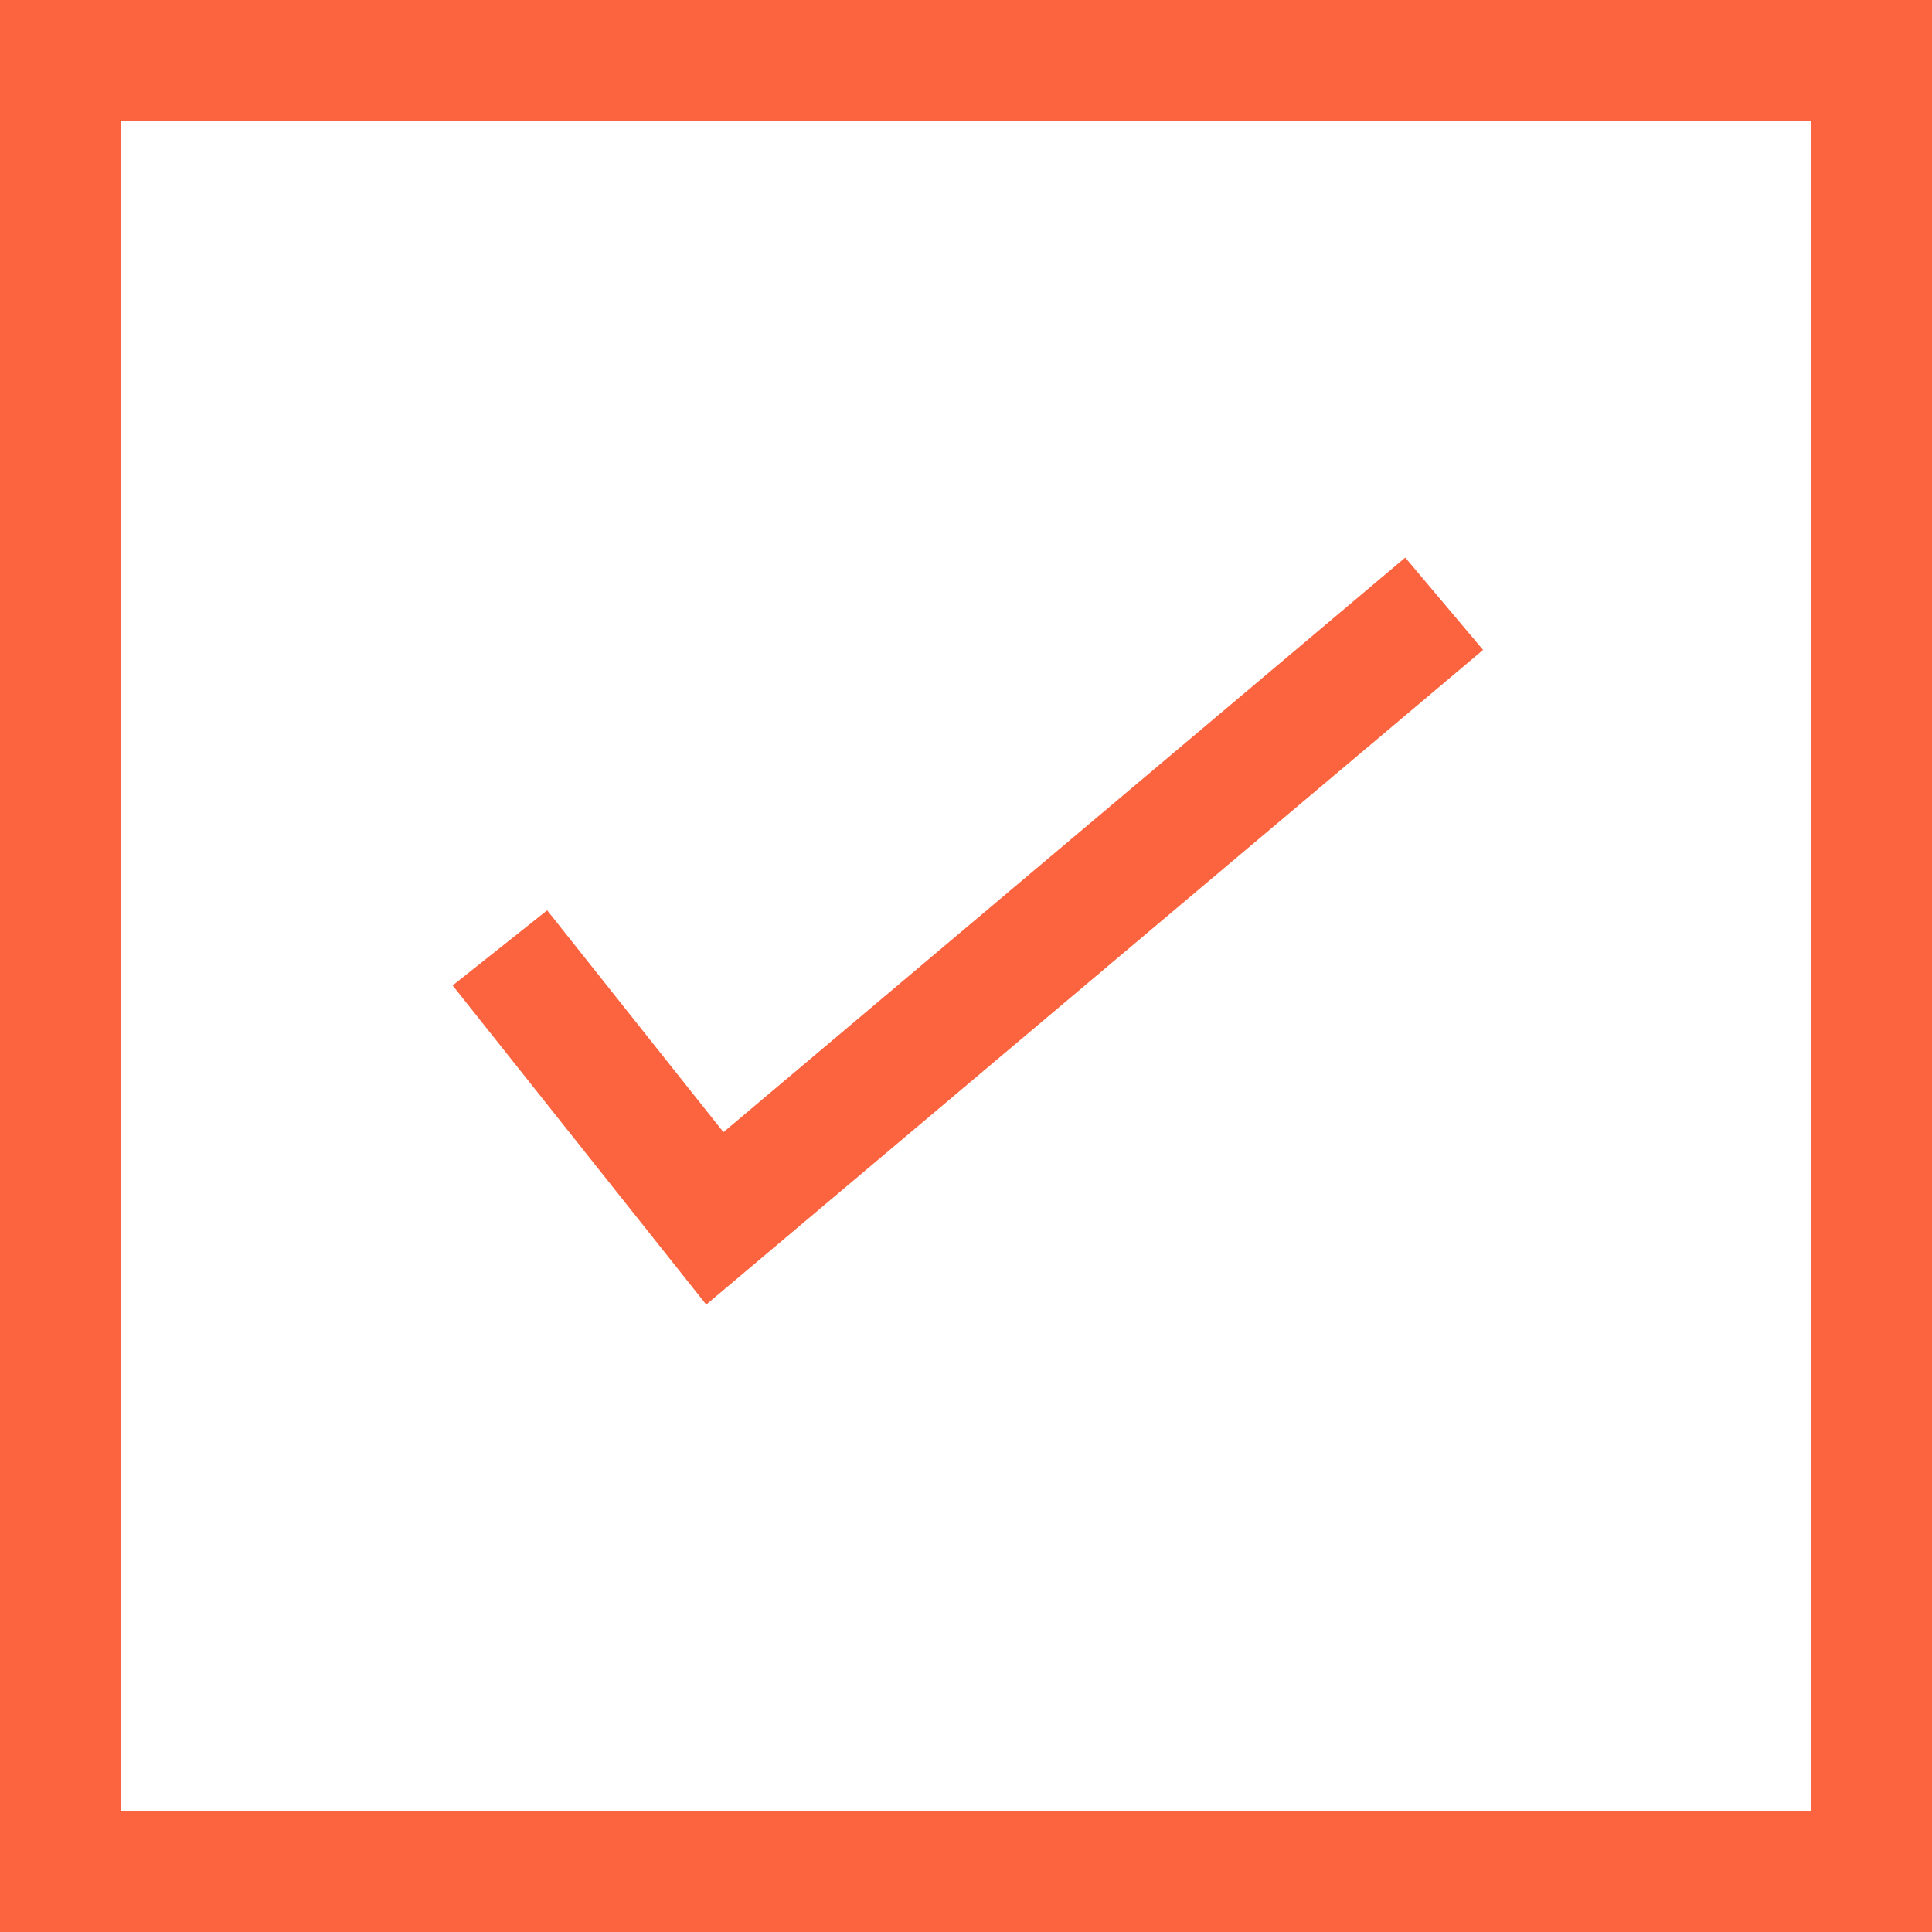 <svg id="Layer_1" data-name="Layer 1" xmlns="http://www.w3.org/2000/svg" viewBox="0 0 16 16"><defs><style>.cls-1{fill:none;stroke:#fc633f;stroke-miterlimit:10;}</style></defs><title>icon-checked</title><rect class="cls-1" x="0.5" y="0.5" width="15" height="15"/><polyline class="cls-1" points="4.14 7.85 5.92 10.09 11.96 5"/></svg>